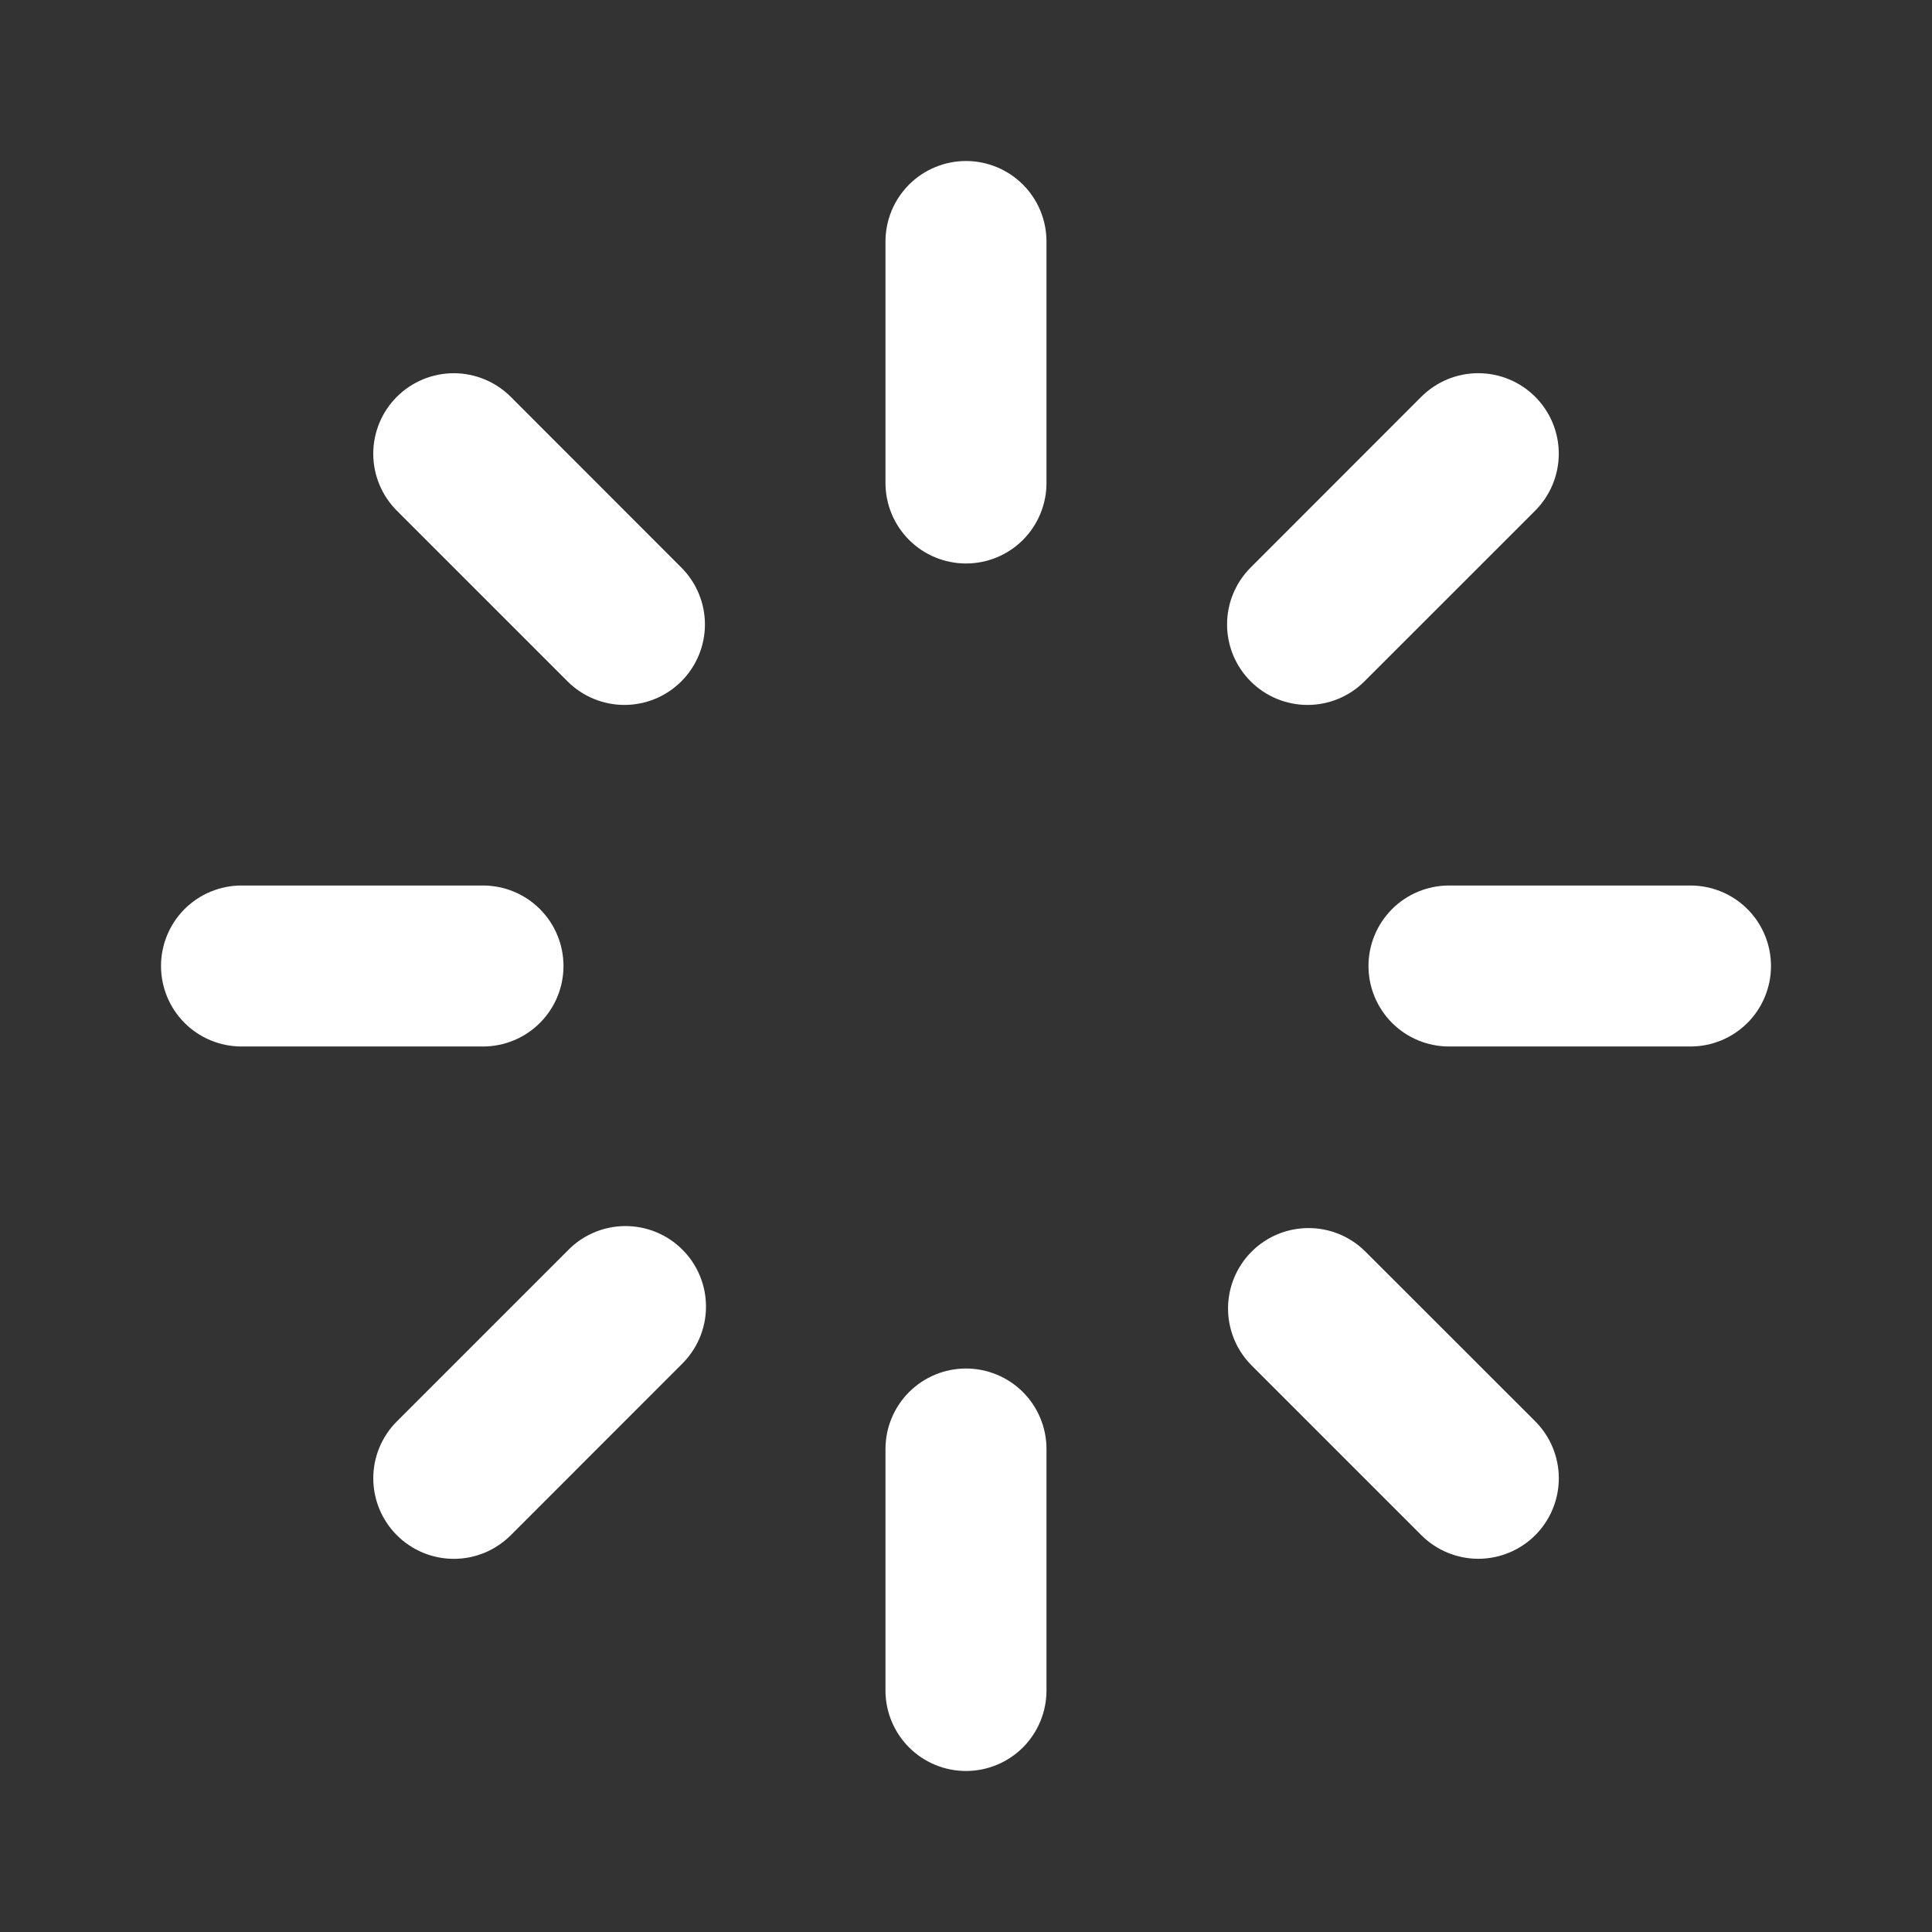 <svg width="62" height="62" viewBox="0 0 62 62" fill="none" xmlns="http://www.w3.org/2000/svg">
<rect x="0" y="0" width="62" height="62" fill="#333333" stroke="none"/>
<path d="M31 5.167C31.685 5.167 32.342 5.439 32.827 5.923C33.311 6.408 33.583 7.065 33.583 7.75V15.5C33.583 16.185 33.311 16.842 32.827 17.327C32.342 17.811 31.685 18.083 31 18.083C30.315 18.083 29.658 17.811 29.173 17.327C28.689 16.842 28.416 16.185 28.416 15.5V7.75C28.416 7.065 28.689 6.408 29.173 5.923C29.658 5.439 30.315 5.167 31 5.167ZM31 43.917C31.685 43.917 32.342 44.189 32.827 44.673C33.311 45.158 33.583 45.815 33.583 46.5V54.25C33.583 54.935 33.311 55.592 32.827 56.077C32.342 56.561 31.685 56.833 31 56.833C30.315 56.833 29.658 56.561 29.173 56.077C28.689 55.592 28.416 54.935 28.416 54.25V46.5C28.416 45.815 28.689 45.158 29.173 44.673C29.658 44.189 30.315 43.917 31 43.917ZM56.833 31C56.833 31.685 56.561 32.342 56.077 32.827C55.592 33.311 54.935 33.583 54.25 33.583H46.5C45.815 33.583 45.158 33.311 44.673 32.827C44.189 32.342 43.916 31.685 43.916 31C43.916 30.315 44.189 29.658 44.673 29.173C45.158 28.689 45.815 28.417 46.5 28.417H54.25C54.935 28.417 55.592 28.689 56.077 29.173C56.561 29.658 56.833 30.315 56.833 31ZM18.083 31C18.083 31.685 17.811 32.342 17.326 32.827C16.842 33.311 16.185 33.583 15.5 33.583H7.75C7.065 33.583 6.408 33.311 5.923 32.827C5.439 32.342 5.167 31.685 5.167 31C5.167 30.315 5.439 29.658 5.923 29.173C6.408 28.689 7.065 28.417 7.75 28.417H15.5C16.185 28.417 16.842 28.689 17.326 29.173C17.811 29.658 18.083 30.315 18.083 31ZM49.267 49.267C48.782 49.751 48.125 50.023 47.44 50.023C46.755 50.023 46.098 49.751 45.614 49.267L40.135 43.788C39.664 43.3 39.404 42.648 39.409 41.971C39.415 41.293 39.687 40.645 40.166 40.166C40.645 39.687 41.293 39.416 41.97 39.41C42.648 39.404 43.3 39.664 43.787 40.135L49.267 45.611C49.507 45.851 49.697 46.136 49.827 46.45C49.957 46.764 50.024 47.1 50.024 47.439C50.024 47.779 49.957 48.115 49.827 48.428C49.697 48.742 49.507 49.027 49.267 49.267ZM21.865 21.865C21.381 22.35 20.724 22.622 20.039 22.622C19.354 22.622 18.697 22.35 18.212 21.865L12.736 16.389C12.251 15.904 11.979 15.247 11.978 14.562C11.978 13.877 12.25 13.219 12.734 12.735C13.219 12.25 13.876 11.977 14.561 11.977C15.246 11.977 15.904 12.249 16.389 12.733L21.865 18.213C22.349 18.697 22.622 19.354 22.622 20.039C22.622 20.724 22.349 21.381 21.865 21.865ZM12.736 49.267C12.251 48.782 11.979 48.125 11.979 47.44C11.979 46.755 12.251 46.098 12.736 45.614L18.215 40.135C18.453 39.888 18.738 39.691 19.053 39.556C19.369 39.42 19.708 39.349 20.051 39.346C20.394 39.343 20.734 39.409 21.051 39.538C21.369 39.668 21.657 39.86 21.9 40.103C22.142 40.345 22.334 40.634 22.464 40.951C22.594 41.269 22.659 41.609 22.656 41.952C22.653 42.295 22.582 42.634 22.447 42.949C22.311 43.264 22.114 43.549 21.868 43.788L16.391 49.267C16.151 49.507 15.866 49.698 15.553 49.828C15.239 49.958 14.903 50.025 14.563 50.025C14.224 50.025 13.888 49.958 13.574 49.828C13.261 49.698 12.976 49.507 12.736 49.267ZM40.135 21.865C39.65 21.381 39.378 20.724 39.378 20.039C39.378 19.354 39.65 18.697 40.135 18.213L45.611 12.733C46.096 12.249 46.753 11.976 47.438 11.976C48.123 11.976 48.781 12.248 49.265 12.732C49.75 13.216 50.023 13.874 50.023 14.559C50.023 15.244 49.751 15.901 49.267 16.386L43.787 21.865C43.303 22.35 42.646 22.622 41.961 22.622C41.276 22.622 40.619 22.35 40.135 21.865Z" fill="white"/>
</svg>
